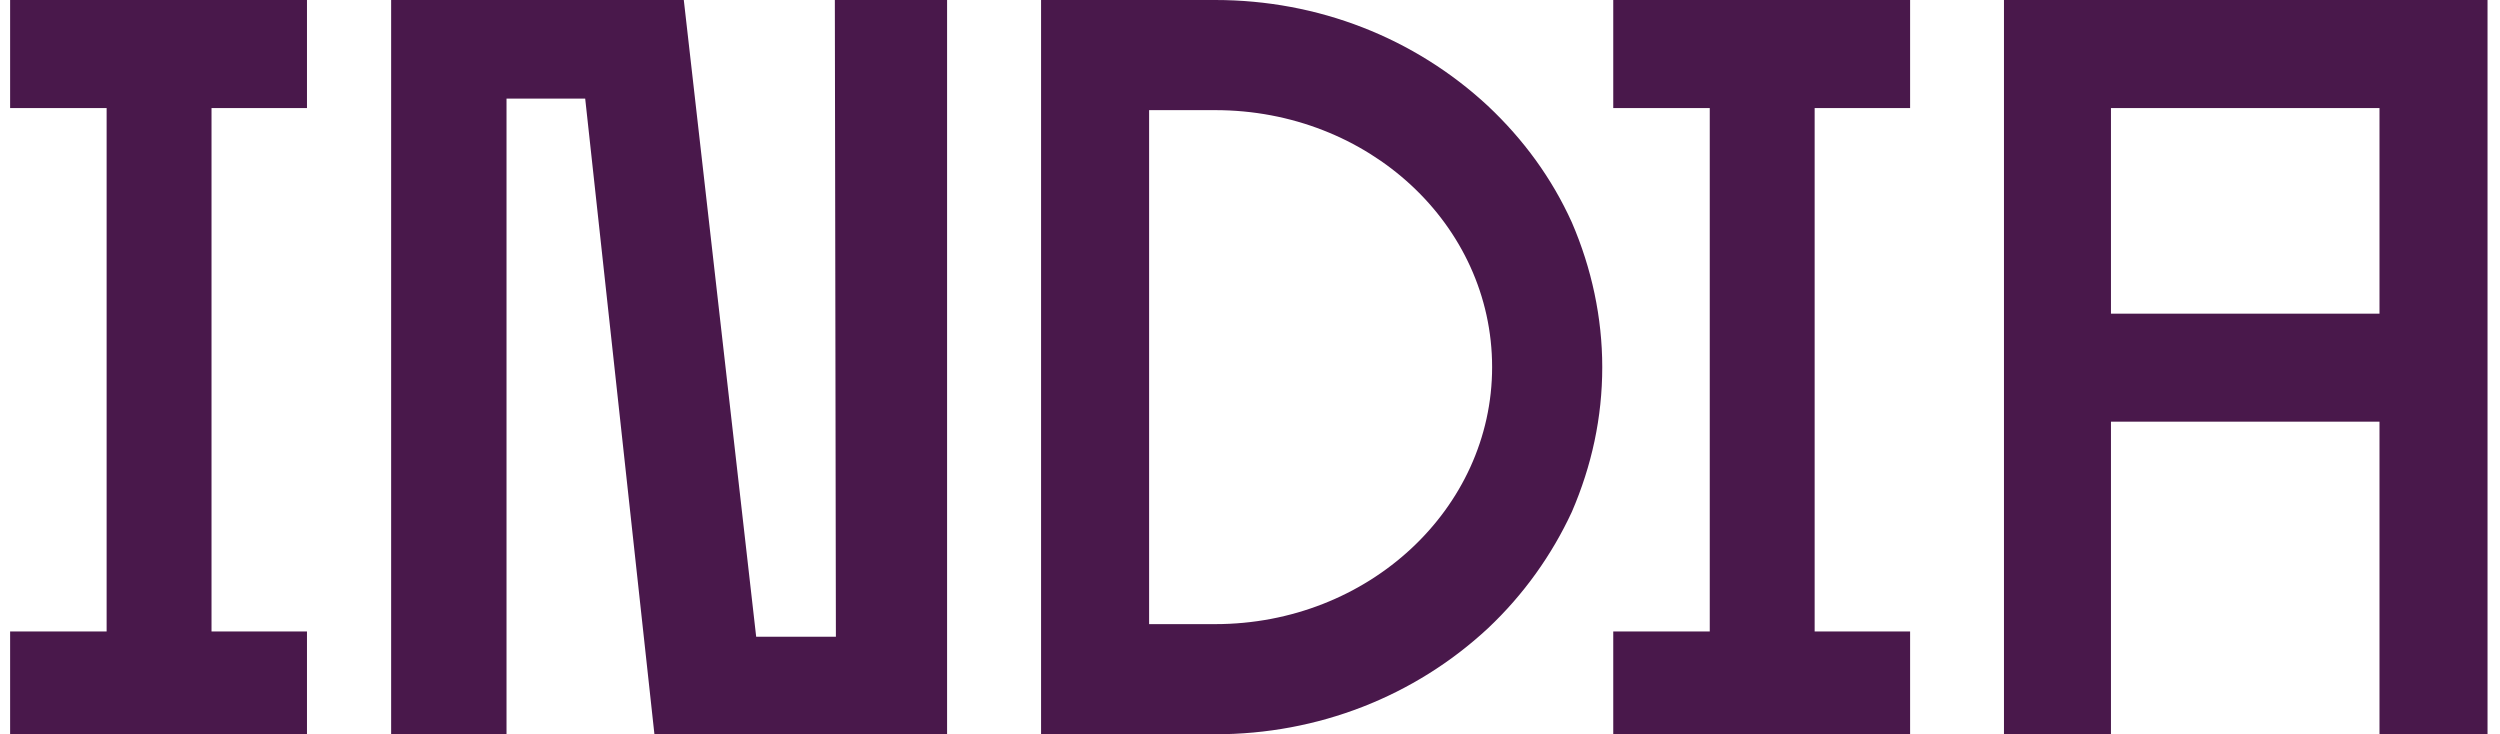 <svg width="143" height="42" viewBox="0 0 143 42" fill="none" xmlns="http://www.w3.org/2000/svg">
<path d="M12.099 6.18V36.12H17.559V42H0.579V36.12H6.099V6.18H0.579V-2.86102e-06H17.559V6.18H12.099ZM37.433 42L33.473 5.64H28.973V42H22.373V-2.86102e-06H39.113L43.253 36.42H47.813L47.753 -2.86102e-06H54.173V42H37.433ZM89.909 12.72C91.049 15.36 91.649 18.18 91.649 21C91.649 23.88 91.049 26.64 89.909 29.28C88.769 31.74 87.149 34.02 85.109 35.94C80.909 39.84 75.389 42 69.509 42H59.549V-2.86102e-06H69.509C75.389 -2.86102e-06 80.909 2.16 85.109 6.06C87.149 7.98 88.769 10.2 89.909 12.72ZM69.509 35.7C78.269 35.7 85.349 29.1 85.349 21C85.349 12.84 78.269 6.3 69.509 6.3H65.729V35.7H69.509ZM103.798 6.18V36.12H109.258V42H92.278V36.12H97.798V6.18H92.278V-2.86102e-06H109.258V6.18H103.798ZM120.747 42H114.627V-2.86102e-06H142.287V42H136.107V24.12H120.747V42ZM120.747 6.18V17.94H136.107V6.18H120.747Z" fill="#49184B"/>
</svg>
